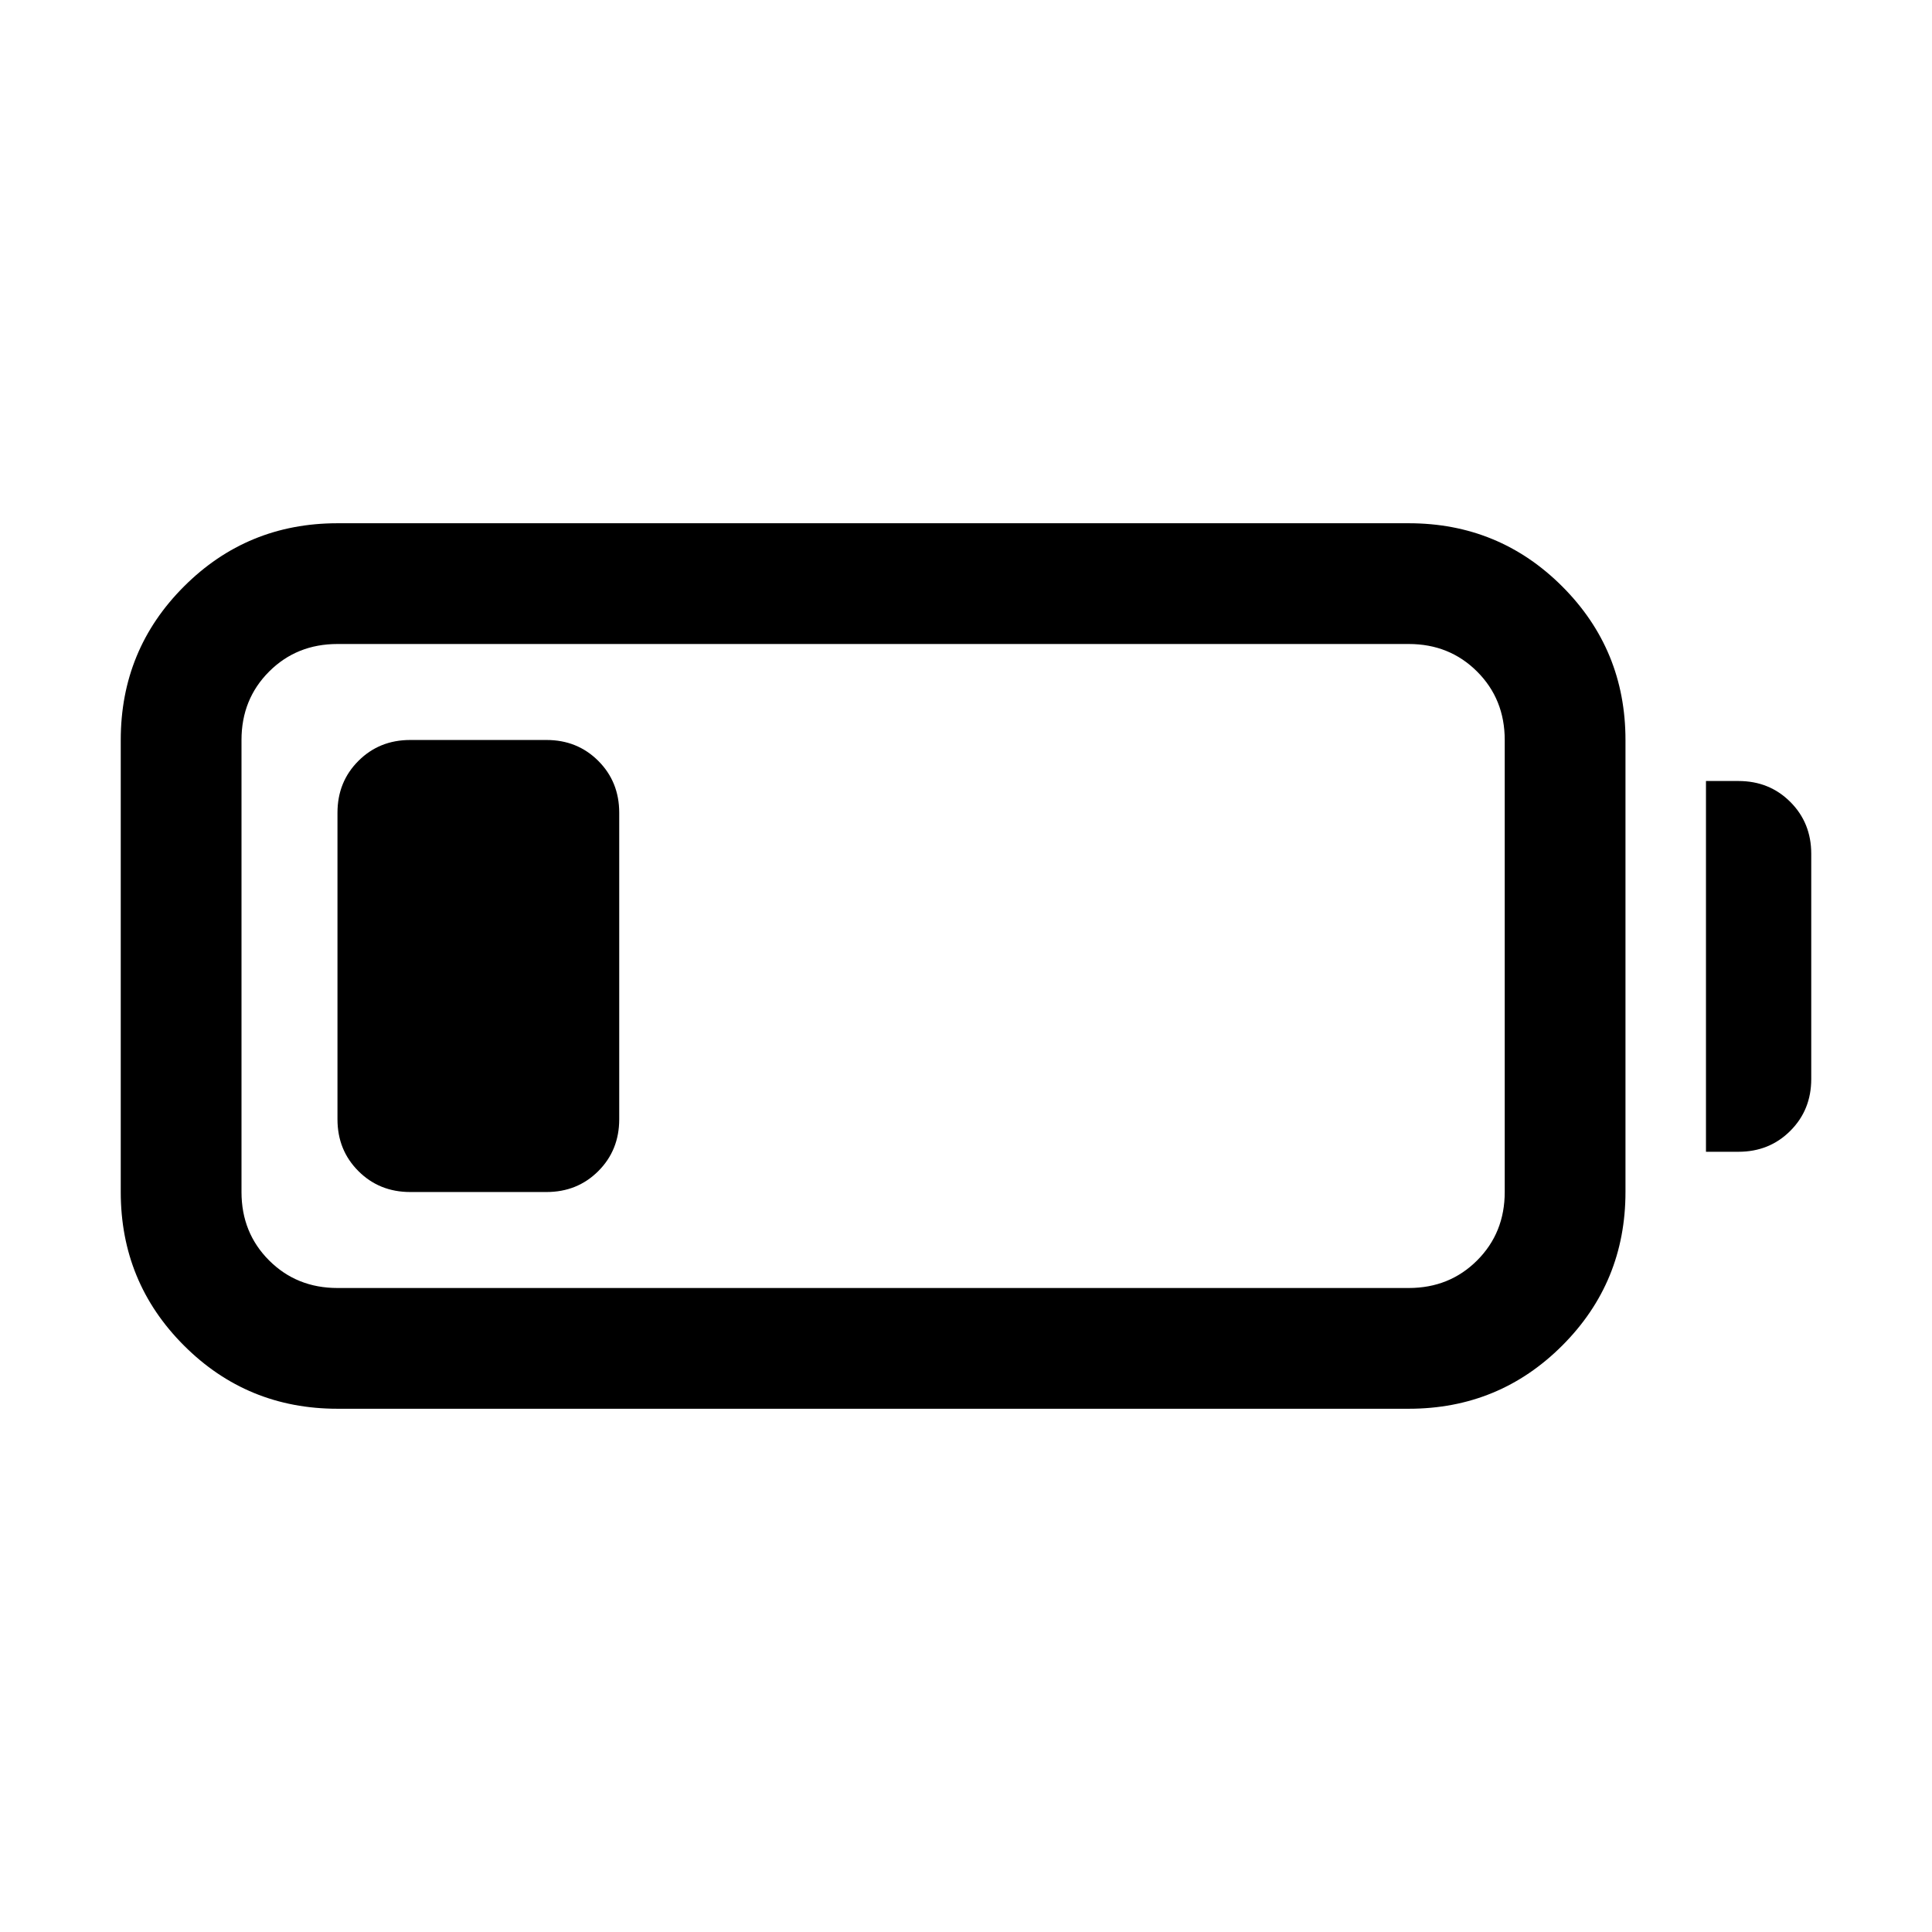 <svg xmlns="http://www.w3.org/2000/svg" height="24" viewBox="0 -960 960 960" width="24"><path d="M167.69-260q-44.87 0-76.28-31.41Q60-322.82 60-367.69v-224.62q0-44.87 31.41-76.28Q122.82-700 167.69-700H700q44.87 0 76.28 31.41 31.41 31.41 31.41 76.28v224.62q0 44.87-31.41 76.28Q744.87-260 700-260H167.69Zm0-60H700q20.27 0 33.98-13.71 13.71-13.71 13.71-33.98v-224.62q0-20.27-13.71-33.98Q720.27-640 700-640H167.69q-20.27 0-33.98 13.71Q120-612.58 120-592.31v224.62q0 20.27 13.71 33.98Q147.42-320 167.69-320Zm680-67.69v-184.23h16.15q15.37 0 25.76 10.39 10.4 10.4 10.4 25.76v111.92q0 15.37-10.4 25.76-10.39 10.4-25.76 10.4h-16.15Zm-680-16.16v-152.3q0-15.37 10.4-25.76 10.39-10.4 25.76-10.4h67.69q15.36 0 25.76 10.4 10.39 10.39 10.39 25.76v152.3q0 15.37-10.39 25.76-10.4 10.4-25.76 10.4h-67.69q-15.37 0-25.76-10.4-10.4-10.39-10.4-25.76Z"/></svg>